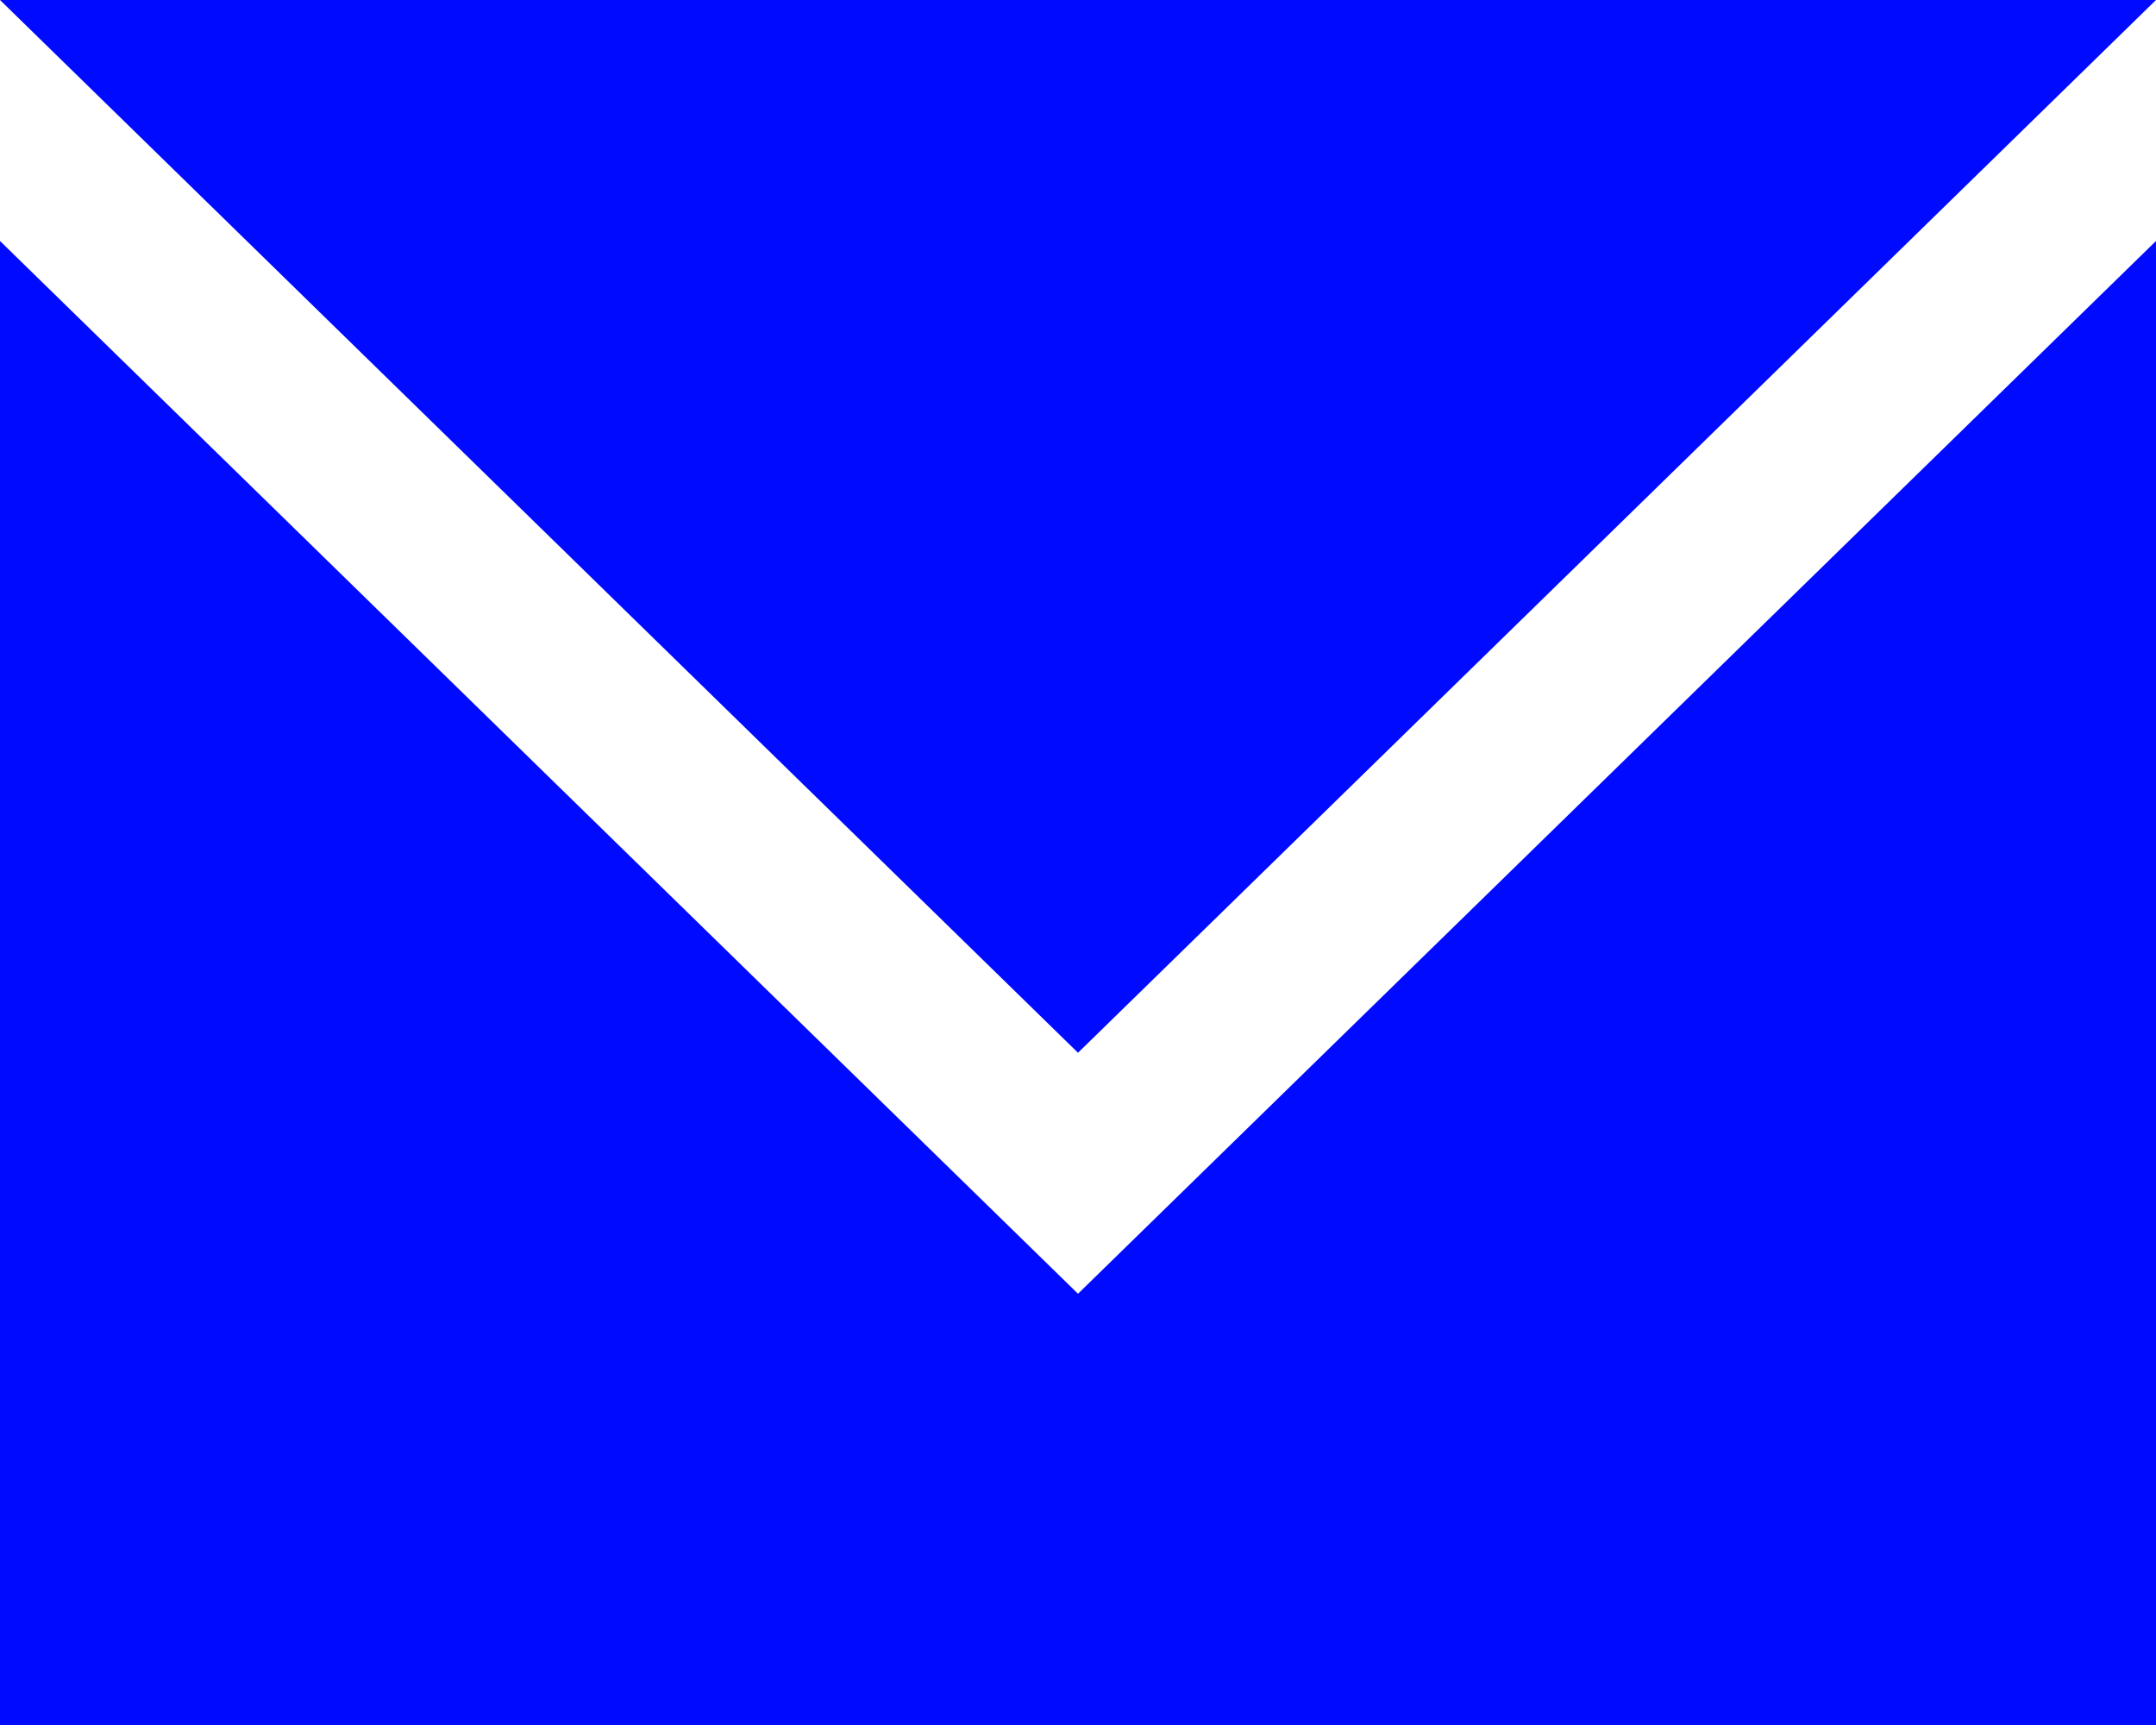 <svg id="Group_1" data-name="Group 1" xmlns="http://www.w3.org/2000/svg" viewBox="0 0 17 13.6">
  <defs>
    <style>
      .cls-1 {
        fill: #000aff;
      }
    </style>
  </defs>
  <path id="Path_42" data-name="Path 42" class="cls-1" d="M0,0,8.5,8.3,17,0Z"/>
  <path id="Path_43" data-name="Path 43" class="cls-1" d="M0,1.9l8.5,8.3L17,1.9V13.6H0Z"/>
</svg>
